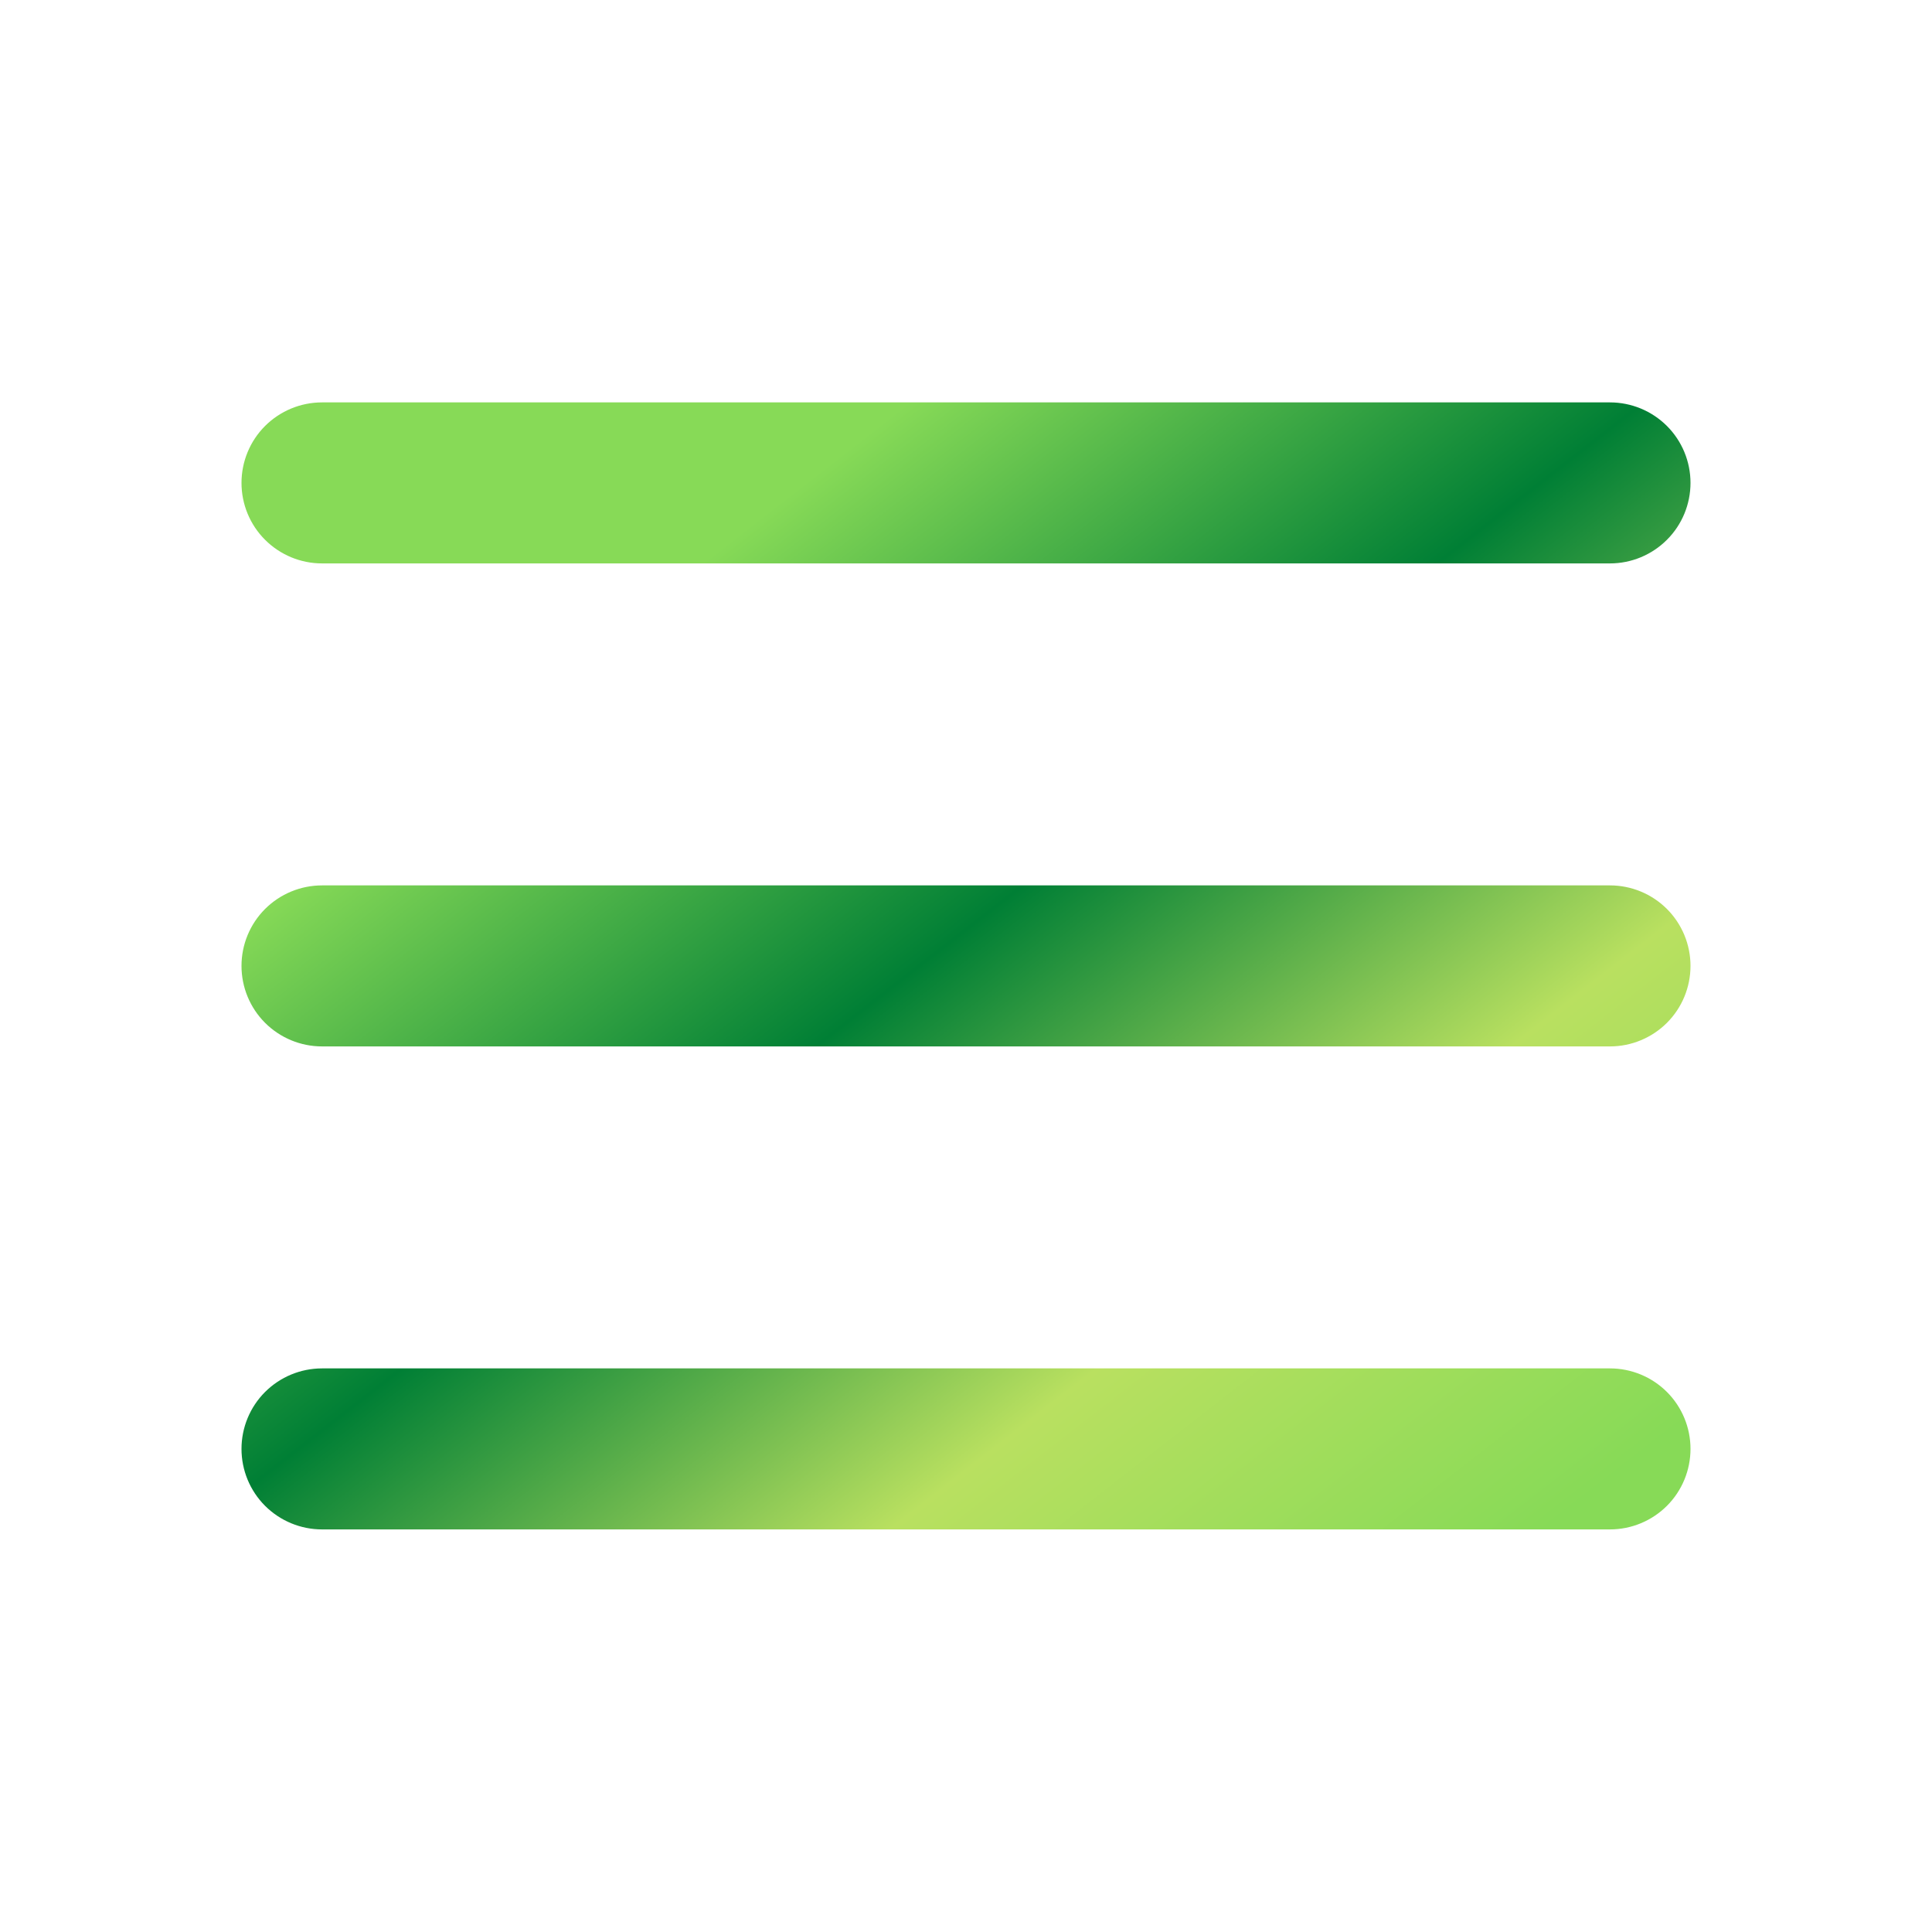 <svg width="50" height="50" viewBox="0 0 50 50" fill="none" xmlns="http://www.w3.org/2000/svg">
<path fill-rule="evenodd" clip-rule="evenodd" d="M8.333 10.414C7.781 10.414 7.251 10.634 6.86 11.024C6.469 11.415 6.25 11.945 6.25 12.497C6.25 13.05 6.469 13.58 6.86 13.97C7.251 14.361 7.781 14.581 8.333 14.581H41.667C42.219 14.581 42.749 14.361 43.14 13.97C43.531 13.58 43.75 13.05 43.75 12.497C43.75 11.945 43.531 11.415 43.14 11.024C42.749 10.634 42.219 10.414 41.667 10.414H8.333ZM6.25 24.997C6.25 24.445 6.469 23.915 6.86 23.524C7.251 23.134 7.781 22.914 8.333 22.914H41.667C42.219 22.914 42.749 23.134 43.14 23.524C43.531 23.915 43.75 24.445 43.75 24.997C43.75 25.55 43.531 26.08 43.14 26.471C42.749 26.861 42.219 27.081 41.667 27.081H8.333C7.781 27.081 7.251 26.861 6.86 26.471C6.469 26.08 6.25 25.55 6.25 24.997ZM6.25 37.497C6.25 36.945 6.469 36.415 6.86 36.024C7.251 35.634 7.781 35.414 8.333 35.414H41.667C42.219 35.414 42.749 35.634 43.14 36.024C43.531 36.415 43.75 36.945 43.75 37.497C43.75 38.05 43.531 38.58 43.14 38.971C42.749 39.361 42.219 39.581 41.667 39.581H8.333C7.781 39.581 7.251 39.361 6.86 38.971C6.469 38.58 6.25 38.05 6.25 37.497Z" fill="url(#paint0_linear_3579_3255)"/>
<defs>
<linearGradient id="paint0_linear_3579_3255" x1="6.25" y1="10.414" x2="34.519" y2="46.76" gradientUnits="userSpaceOnUse">
<stop stop-color="#87DA57"/>
<stop offset="0.23" stop-color="#87DA57"/>
<stop offset="0.484" stop-color="#007F35"/>
<stop offset="0.724" stop-color="#B9E060"/>
<stop offset="0.95" stop-color="#87DA57"/>
</linearGradient>
</defs>
</svg>
